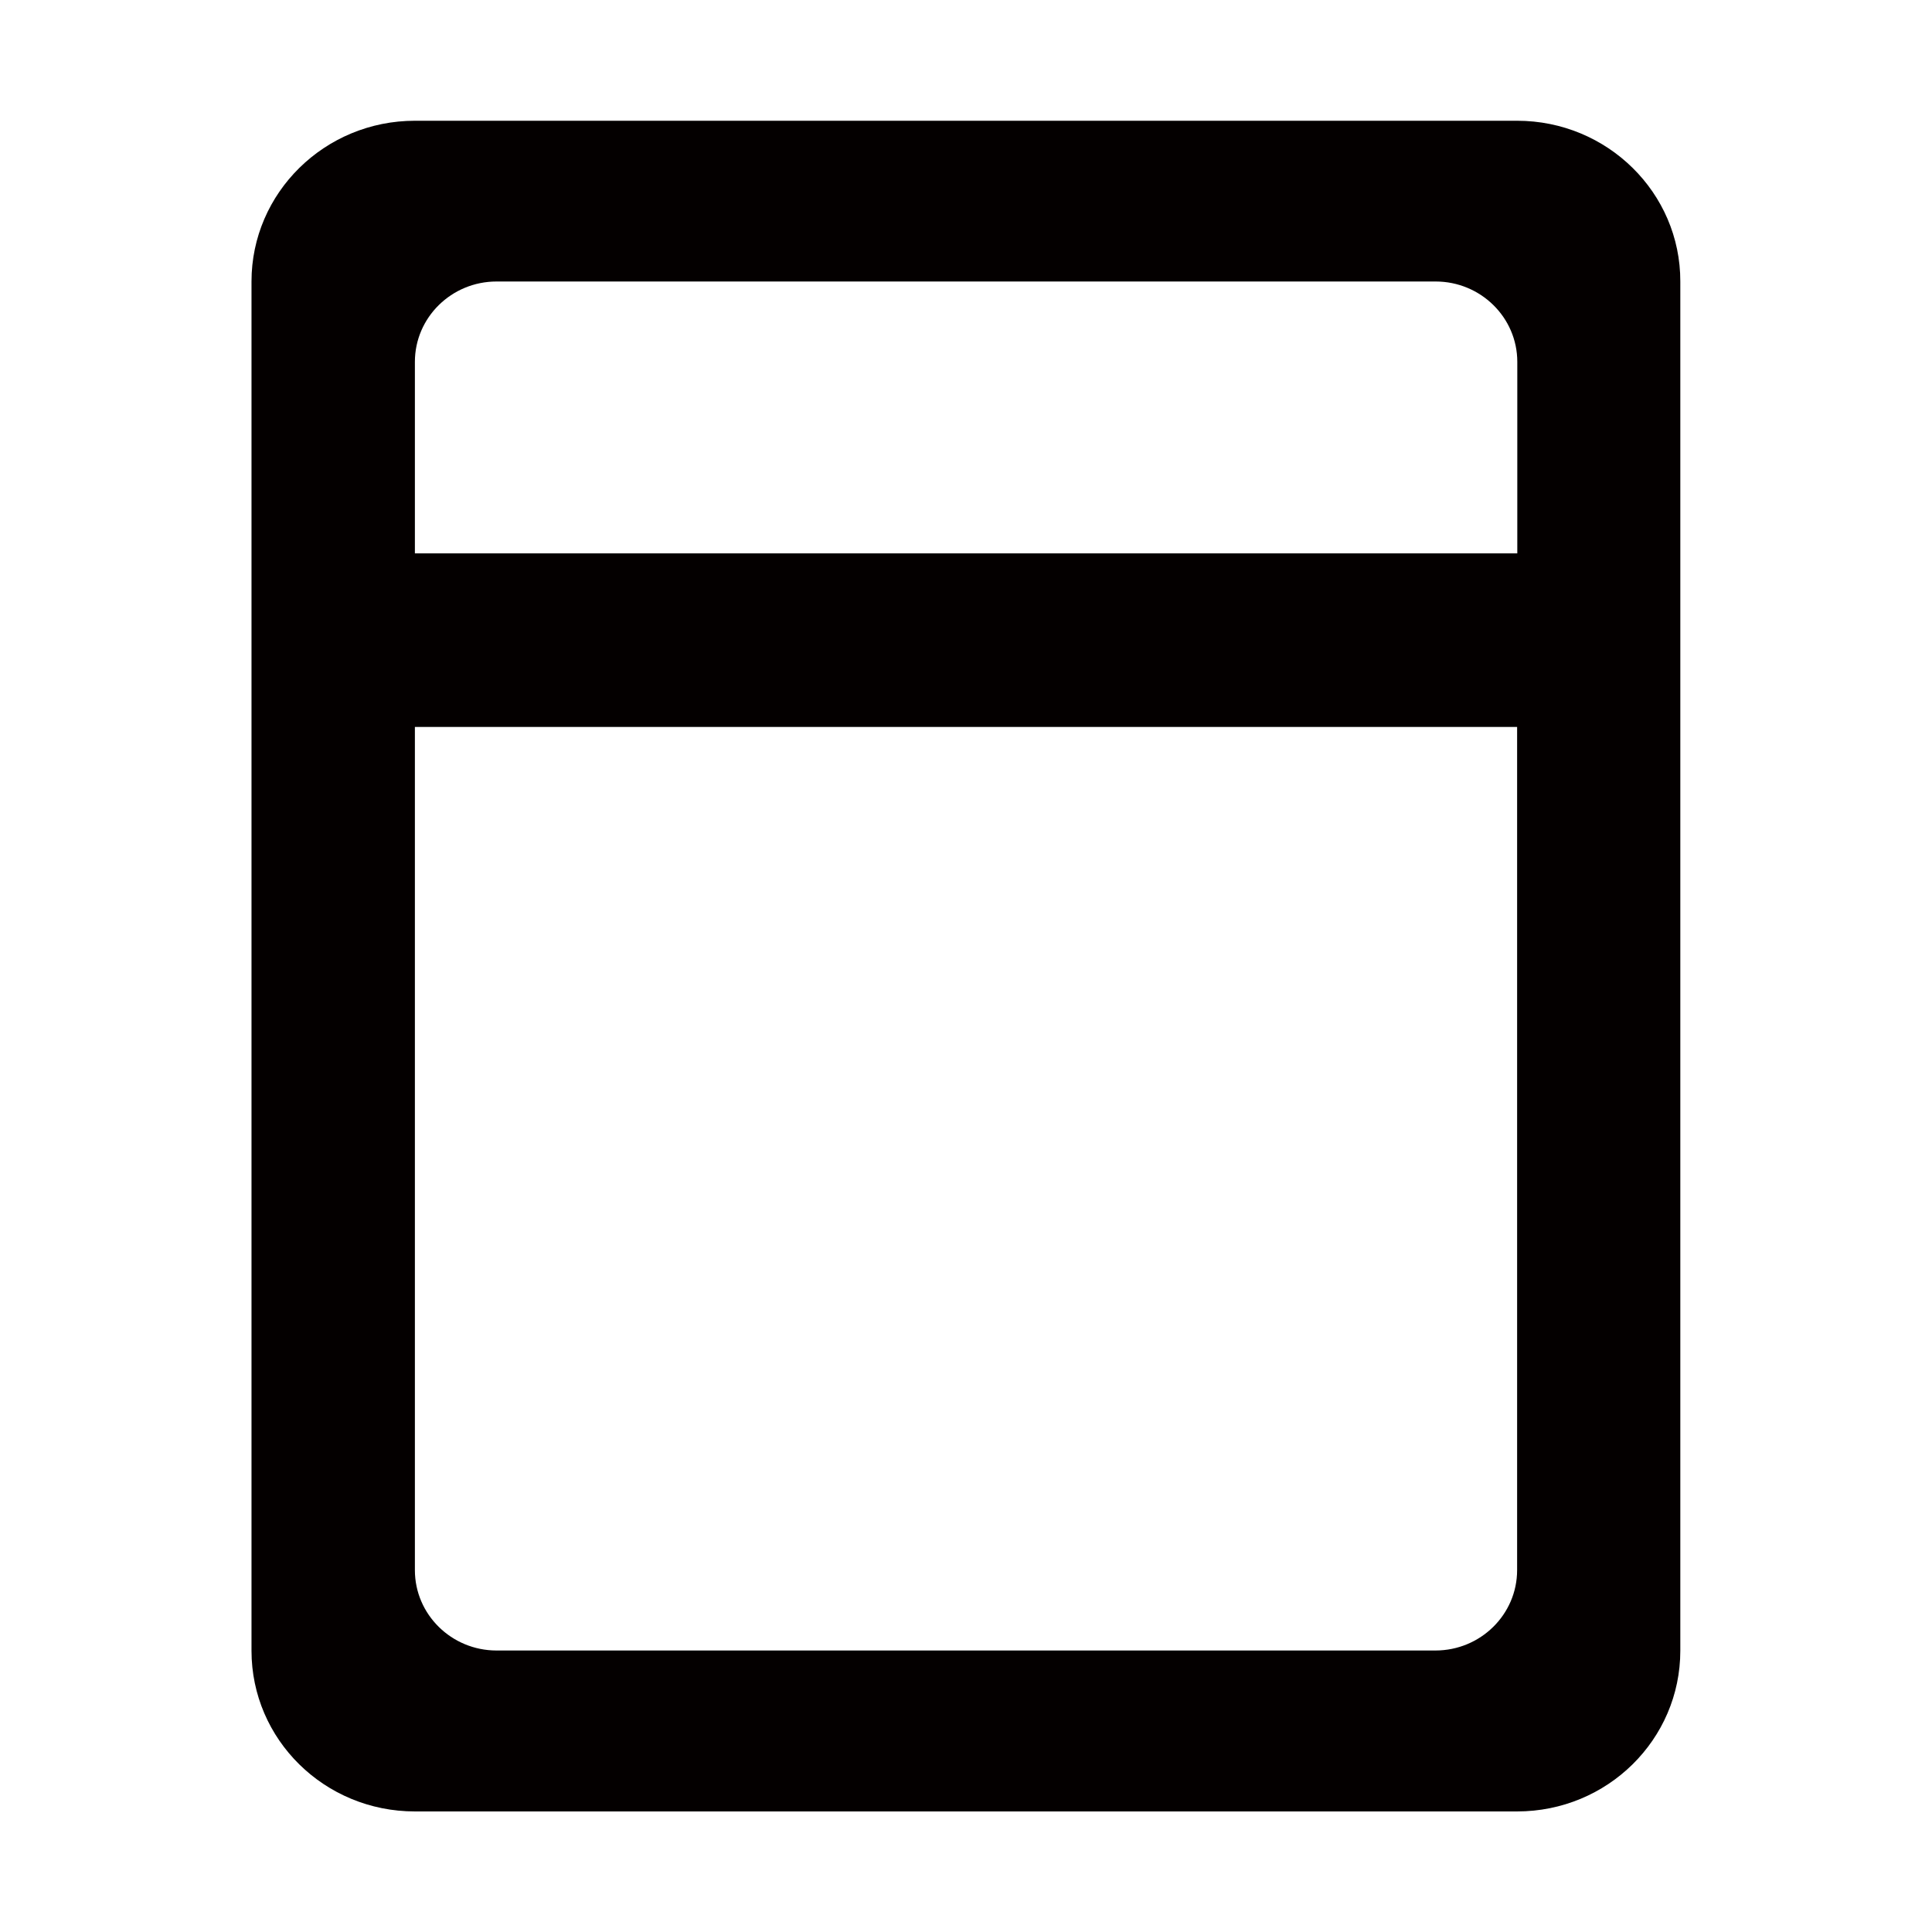 <?xml version="1.0" standalone="no"?><!DOCTYPE svg PUBLIC "-//W3C//DTD SVG 1.1//EN" "http://www.w3.org/Graphics/SVG/1.1/DTD/svg11.dtd"><svg t="1732280547113" class="icon" viewBox="0 0 1024 1024" version="1.1" xmlns="http://www.w3.org/2000/svg" p-id="9763" xmlns:xlink="http://www.w3.org/1999/xlink" width="200" height="200"><path d="M804.1 64H219.9c-47.8 0-86.6 38.2-86.6 85.2v725.7c0 47.1 38.7 85.2 86.6 85.2h584.2c47.8 0 86.5-38.1 86.5-85.2V149.2c0.1-47-38.7-85.2-86.5-85.2zM219.9 191.8c0-23.5 19.4-42.6 43.3-42.6h497.7c23.9 0 43.3 19.1 43.3 42.6v101.5H219.9V191.8z m540.9 683H263.2c-23.9 0-43.3-19.1-43.3-42.6V385.3h584.2v446.9c0 23.5-19.4 42.6-43.3 42.6z" fill="#040000" p-id="9764"></path></svg>